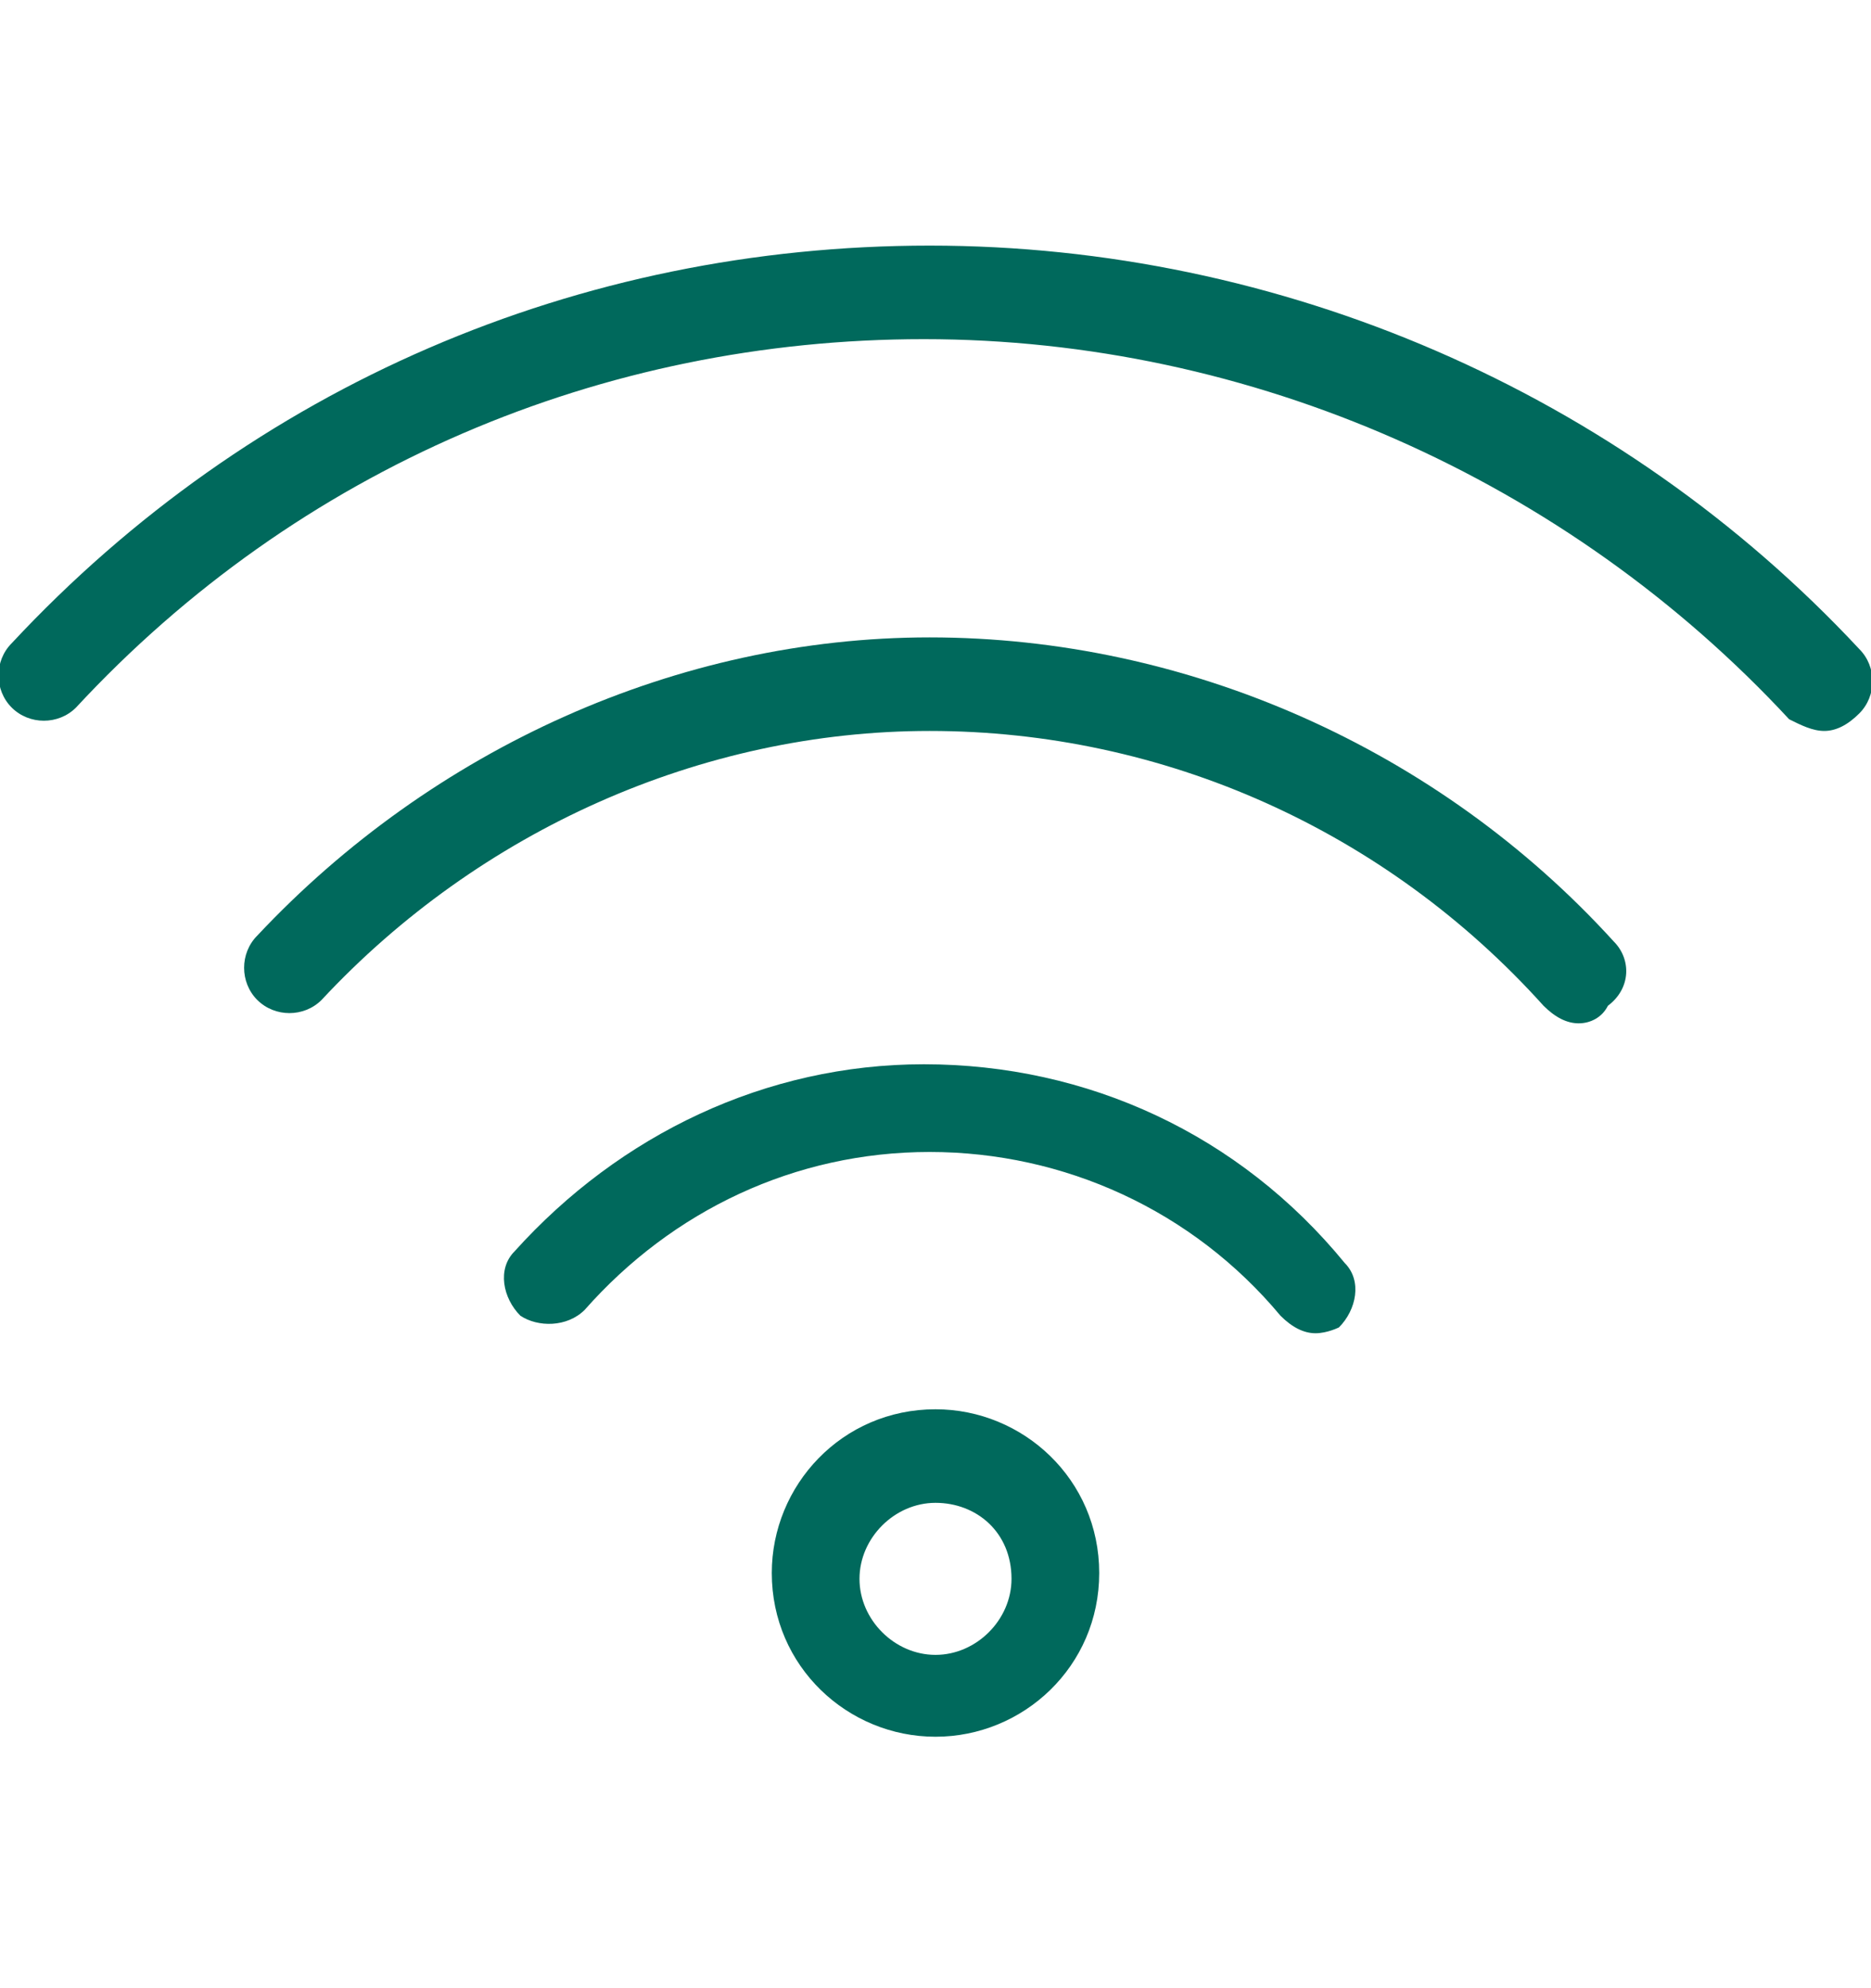 <?xml version="1.0" encoding="utf-8"?>
<!-- Generator: Adobe Illustrator 22.0.1, SVG Export Plug-In . SVG Version: 6.00 Build 0)  -->
<svg version="1.1" id="Camada_1" xmlns="http://www.w3.org/2000/svg" xmlns:xlink="http://www.w3.org/1999/xlink" x="0px" y="0px"
	 viewBox="0 0 32 34" style="enable-background:new 0 0 32 34;" xml:space="preserve">
<style type="text/css">
	.st0{fill:#00695C;}
</style>
<g>
	<path class="st0" d="M22.5,22.8c-0.2,0-0.4-0.1-0.6-0.3c-1.5-1.8-3.7-2.8-6-2.8c-2.3,0-4.4,1-5.9,2.7c-0.3,0.3-0.8,0.3-1.1,0.1
		c-0.3-0.3-0.4-0.8-0.1-1.1c1.8-2,4.3-3.2,7-3.2c2.8,0,5.4,1.2,7.2,3.4c0.3,0.3,0.2,0.8-0.1,1.1C22.9,22.7,22.7,22.8,22.5,22.8
		L22.5,22.8z M22.5,22.8"/>
	<path class="st0" d="M27,17.5c-0.2,0-0.4-0.1-0.6-0.3c-2.7-3-6.5-4.7-10.5-4.7c-3.9,0-7.7,1.7-10.4,4.6c-0.3,0.3-0.8,0.3-1.1,0
		c-0.3-0.3-0.3-0.8,0-1.1c3-3.2,7.2-5.1,11.5-5.1c4.4,0,8.7,1.9,11.7,5.2c0.3,0.3,0.3,0.8-0.1,1.1C27.4,17.4,27.2,17.5,27,17.5
		L27,17.5z M27,17.5"/>
	<path class="st0" d="M31.2,12.5c-0.2,0-0.4-0.1-0.6-0.2c-3.8-4.1-9.2-6.5-14.8-6.5C10.3,5.8,5.1,8,1.3,12.1c-0.3,0.3-0.8,0.3-1.1,0
		c-0.3-0.3-0.3-0.8,0-1.1c4.1-4.4,9.7-6.8,15.7-6.8c6,0,11.8,2.5,15.9,6.9c0.3,0.3,0.3,0.8,0,1.1C31.6,12.4,31.4,12.5,31.2,12.5
		L31.2,12.5z M31.2,12.5"/>
	<path class="st0" d="M16,29.7c-1.5,0-2.8-1.2-2.8-2.8c0-1.5,1.2-2.8,2.8-2.8c1.5,0,2.8,1.2,2.8,2.8C18.8,28.5,17.5,29.7,16,29.7
		L16,29.7z M16,25.7c-0.7,0-1.3,0.6-1.3,1.3c0,0.7,0.6,1.3,1.3,1.3c0.7,0,1.3-0.6,1.3-1.3C17.3,26.2,16.7,25.7,16,25.7L16,25.7z
		 M16,25.7"/>
</g>
</svg>

